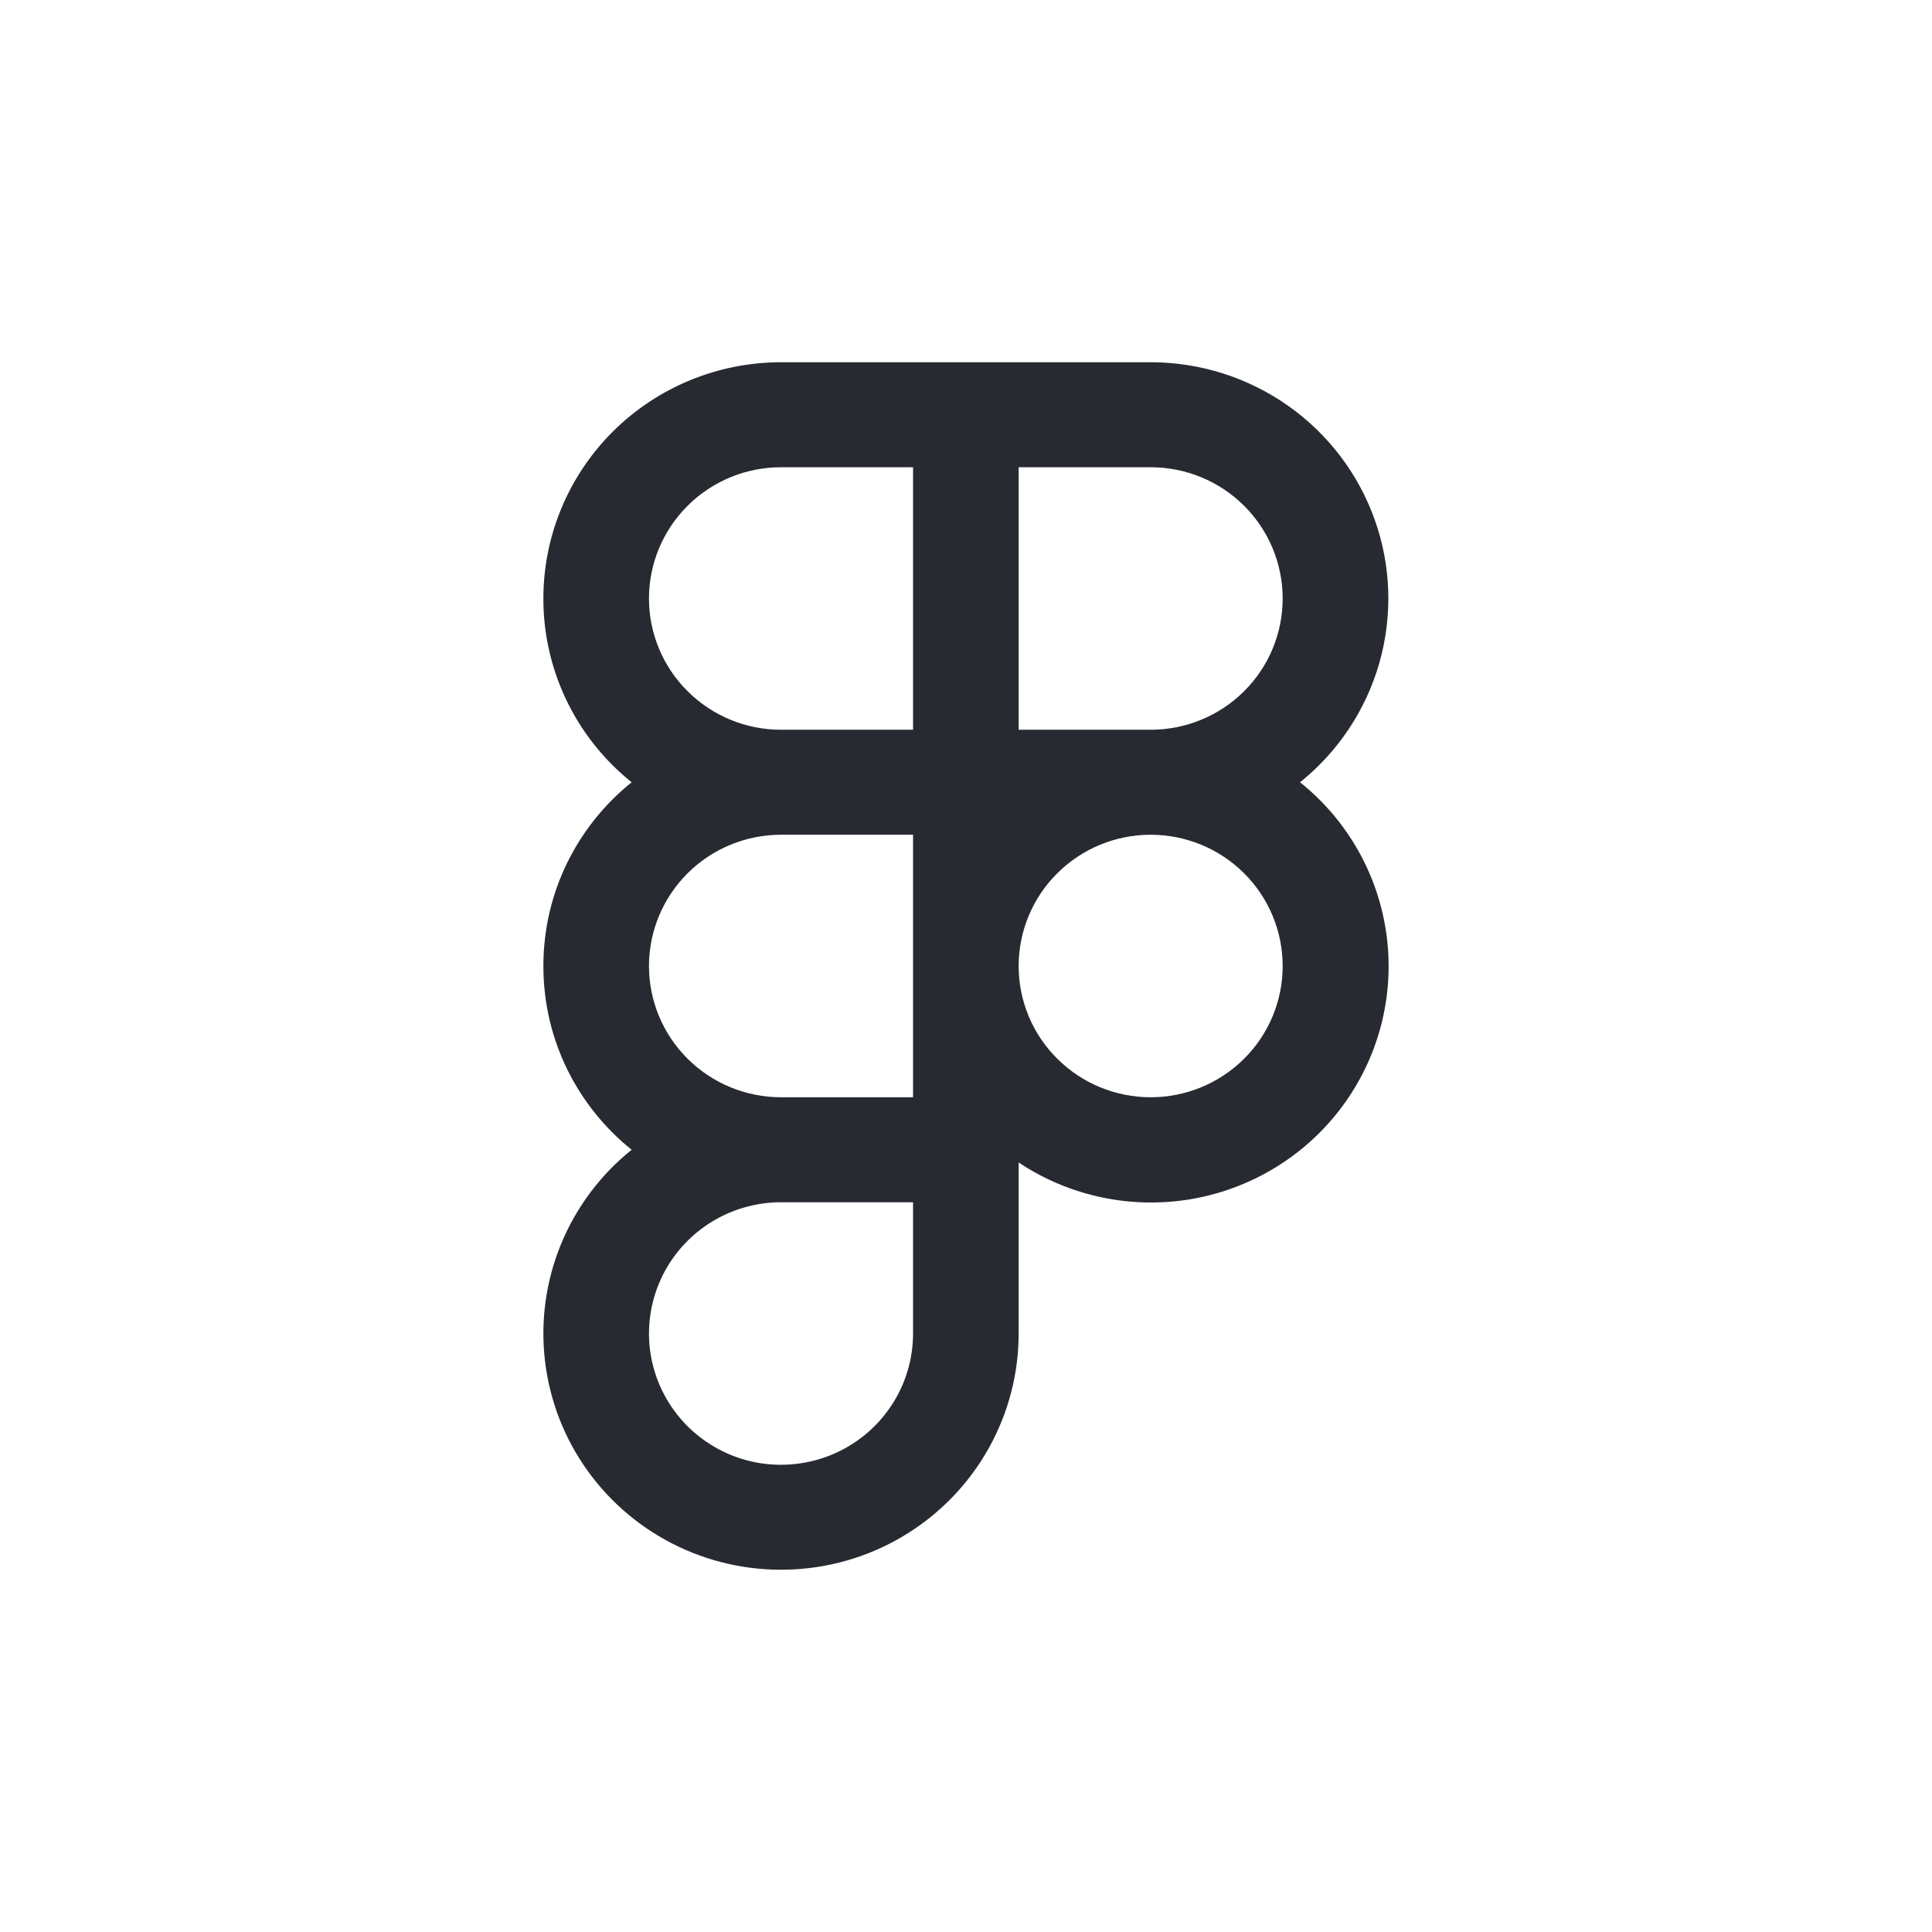 <svg width="32" height="32" viewBox="0 0 32 32" fill="none" xmlns="http://www.w3.org/2000/svg">
<path fill-rule="evenodd" clip-rule="evenodd" d="M9 9.913C9 8.875 9.415 7.88 10.153 7.146C10.891 6.412 11.892 6 12.936 6H19.059C19.873 6 20.667 6.251 21.331 6.718C21.996 7.185 22.499 7.846 22.77 8.609C23.042 9.371 23.068 10.199 22.847 10.978C22.625 11.757 22.166 12.448 21.533 12.957C22.323 13.589 22.837 14.5 22.967 15.5C23.098 16.5 22.835 17.511 22.234 18.323C21.633 19.135 20.74 19.685 19.741 19.859C18.742 20.032 17.714 19.816 16.872 19.254V22.087C16.872 22.748 16.704 23.398 16.382 23.977C16.061 24.556 15.598 25.044 15.035 25.397C14.473 25.75 13.83 25.955 13.166 25.993C12.503 26.032 11.84 25.903 11.24 25.618C10.64 25.333 10.122 24.902 9.735 24.364C9.348 23.827 9.105 23.201 9.027 22.544C8.949 21.888 9.04 21.223 9.291 20.61C9.542 19.998 9.945 19.459 10.462 19.044C9.569 18.326 9 17.23 9 16C9 14.771 9.57 13.674 10.462 12.957C10.005 12.59 9.636 12.127 9.383 11.6C9.13 11.073 8.999 10.497 9 9.913ZM12.936 12.087H15.123V7.739H12.936C12.356 7.739 11.8 7.968 11.39 8.376C10.98 8.784 10.749 9.337 10.749 9.913C10.749 10.49 10.98 11.043 11.39 11.45C11.8 11.858 12.356 12.087 12.936 12.087ZM16.872 7.739V12.087H19.059C19.639 12.087 20.195 11.858 20.605 11.45C21.015 11.043 21.245 10.49 21.245 9.913C21.245 9.337 21.015 8.784 20.605 8.376C20.195 7.968 19.639 7.739 19.059 7.739H16.872ZM15.123 13.826H12.936C12.356 13.826 11.8 14.055 11.39 14.463C10.98 14.871 10.749 15.424 10.749 16C10.749 16.577 10.98 17.13 11.39 17.537C11.8 17.945 12.356 18.174 12.936 18.174H15.123V13.826ZM15.123 19.913H12.936C12.504 19.913 12.081 20.041 11.721 20.28C11.362 20.519 11.081 20.858 10.916 21.255C10.75 21.653 10.707 22.09 10.791 22.511C10.876 22.933 11.084 23.32 11.39 23.625C11.696 23.928 12.085 24.136 12.509 24.22C12.934 24.303 13.373 24.26 13.773 24.096C14.172 23.931 14.514 23.653 14.754 23.295C14.995 22.938 15.123 22.517 15.123 22.087V19.913ZM19.059 13.826C18.479 13.826 17.923 14.055 17.513 14.463C17.102 14.871 16.872 15.424 16.872 16C16.872 16.577 17.102 17.13 17.513 17.537C17.923 17.945 18.479 18.174 19.059 18.174C19.639 18.174 20.195 17.945 20.605 17.537C21.015 17.13 21.245 16.577 21.245 16C21.245 15.424 21.015 14.871 20.605 14.463C20.195 14.055 19.639 13.826 19.059 13.826Z" fill="#282A31"/>
</svg>
